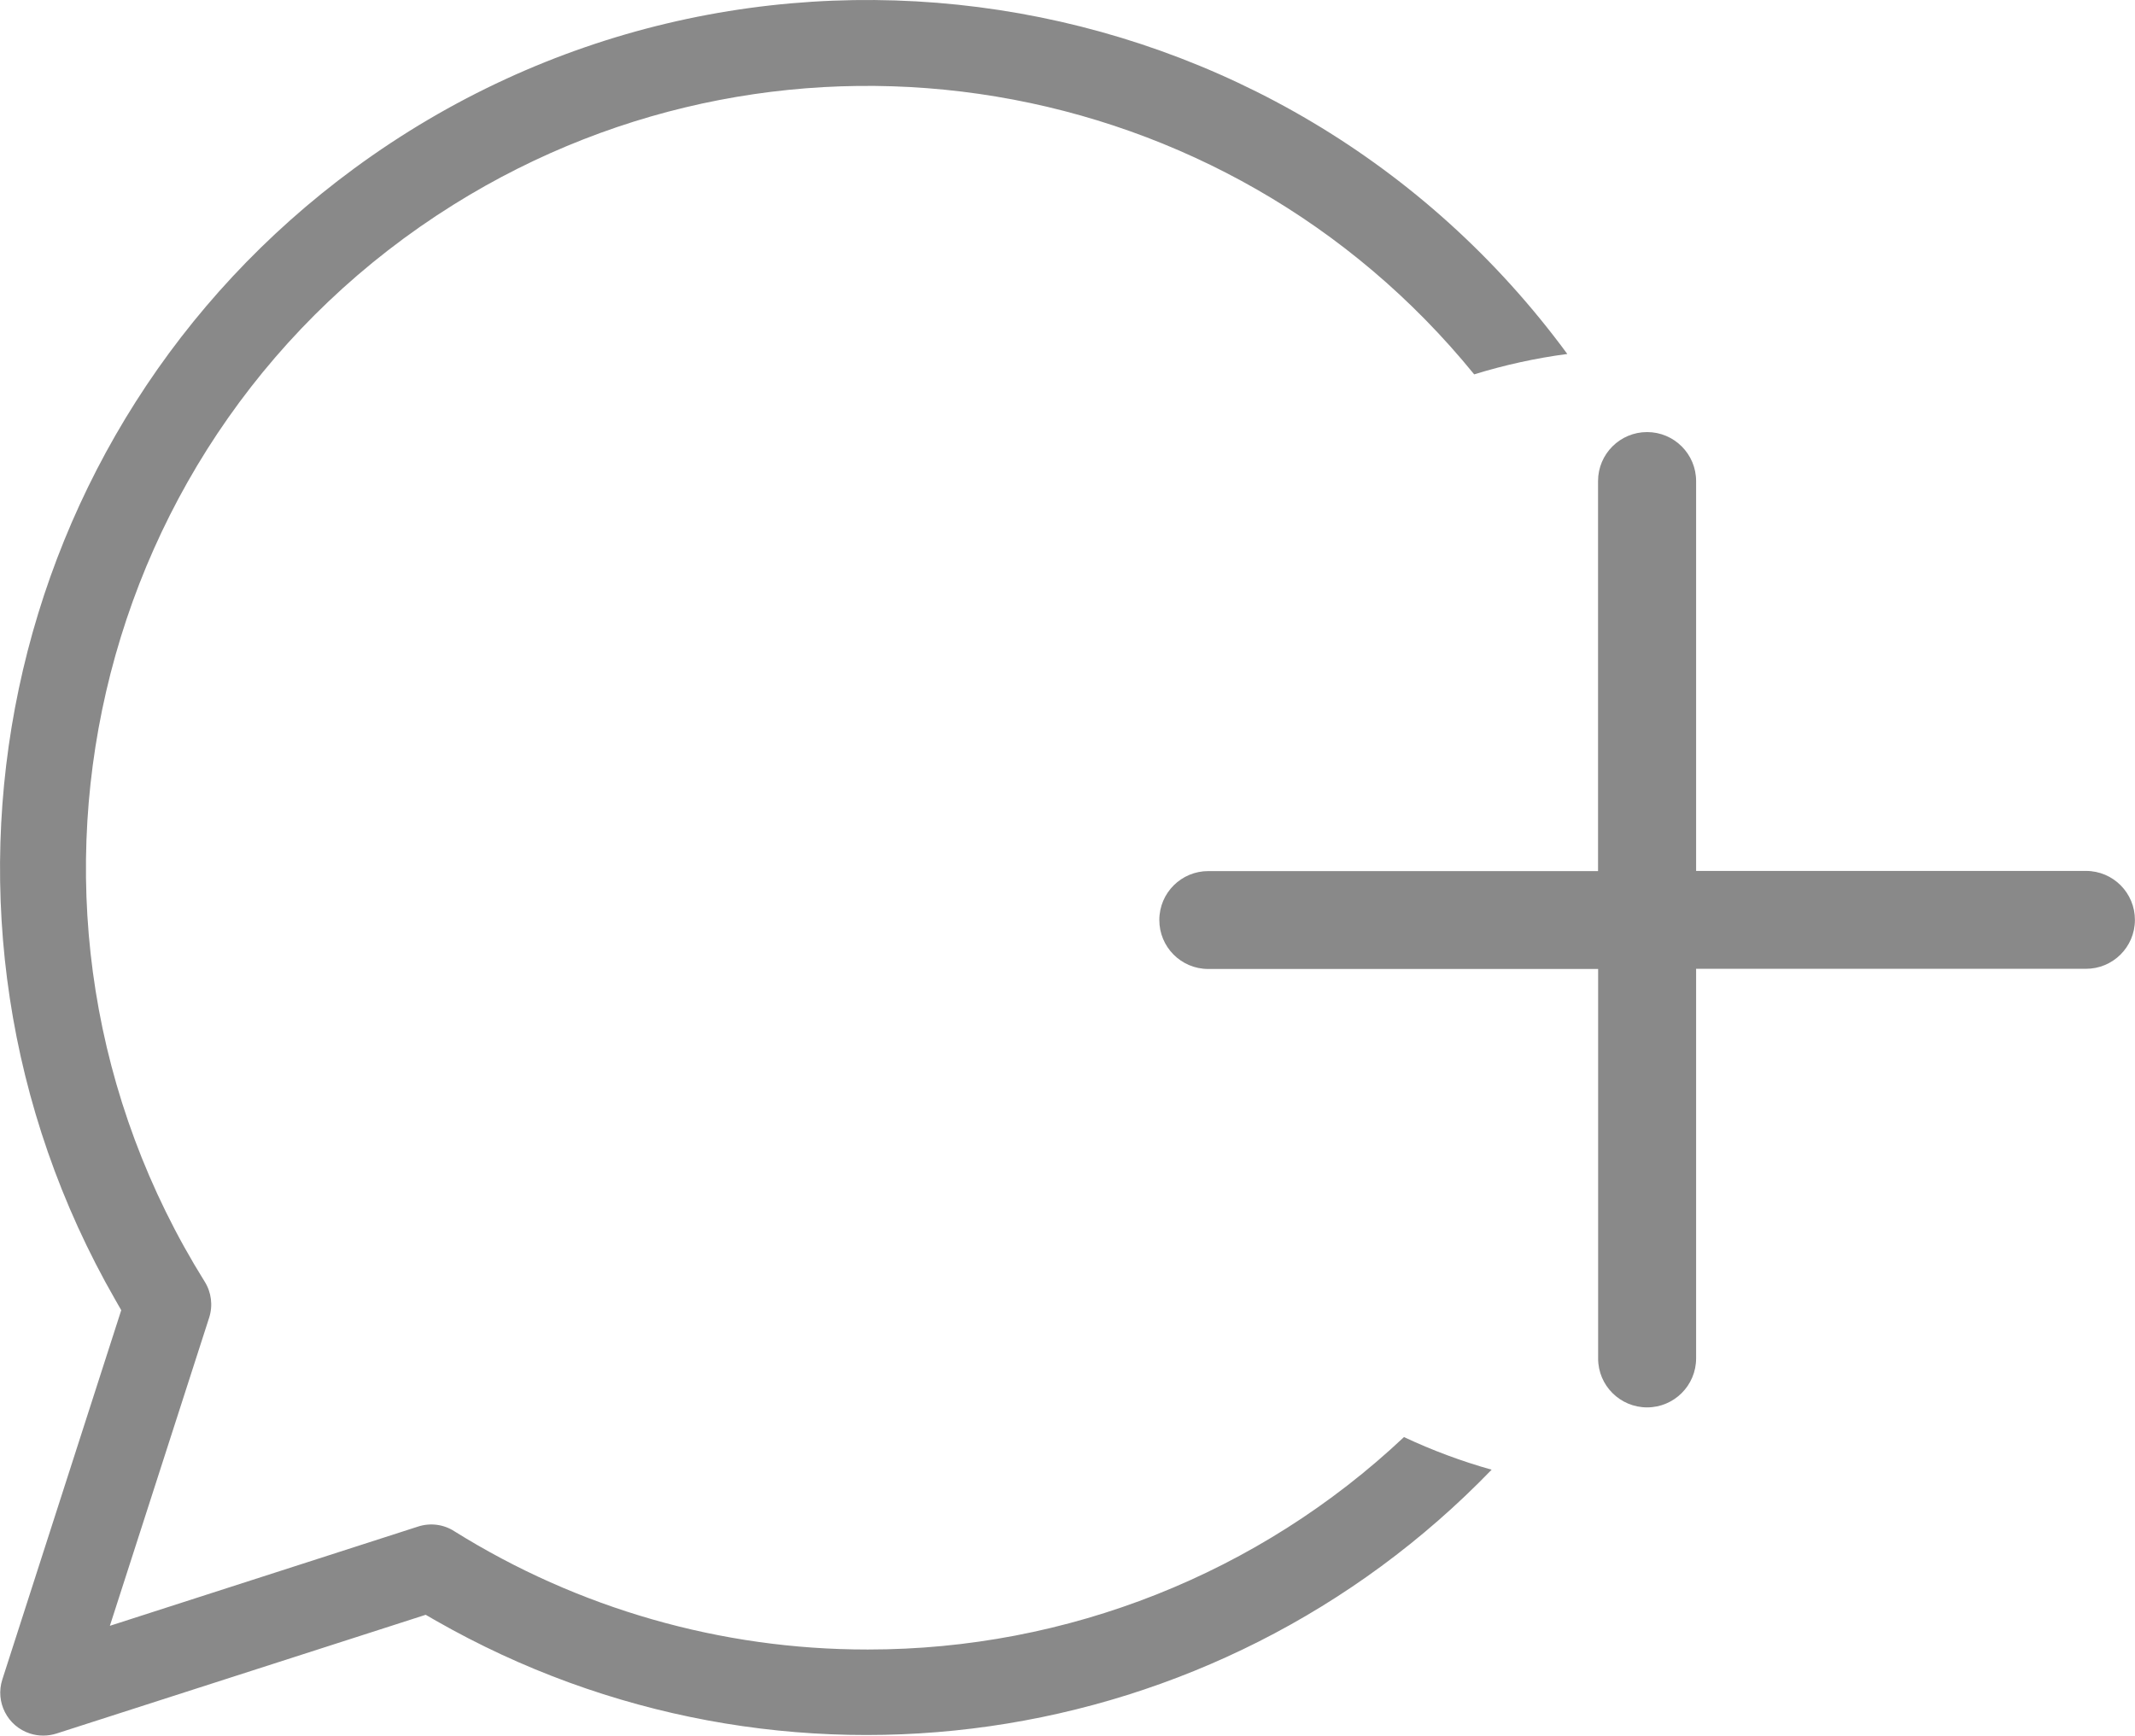 <?xml version="1.0" encoding="utf-8"?>
<!-- Generator: Adobe Illustrator 25.3.1, SVG Export Plug-In . SVG Version: 6.00 Build 0)  -->
<svg version="1.1" id="레이어_1" xmlns="http://www.w3.org/2000/svg" xmlns:xlink="http://www.w3.org/1999/xlink" x="0px"
	 y="0px" viewBox="0 0 24.6 20" style="enable-background:new 0 0 24.6 20;" xml:space="preserve">
<style type="text/css">
	.st0{fill:#898989;}
</style>
<g id="그룹_405" transform="translate(-1609 -347)">
	<g id="그룹_404" transform="translate(1609 347)">
		<path id="패스_345" class="st0" d="M16.177,16.56c-1.671,1.574-3.88,2.449-6.175,2.448H9.992
			c-1.683,0.001-3.332-0.472-4.759-1.364C5.11,17.565,4.958,17.546,4.818,17.591l-3.552,1.144
			l1.144-3.551c0.045-0.14,0.026-0.292-0.052-0.416C-0.276,10.548,1.009,4.992,5.228,2.357
			c3.852-2.405,8.893-1.566,11.758,1.957c0.35-0.108,0.709-0.187,1.073-0.235
			C14.789-0.371,8.53-1.328,4.08,1.942c-4.1,3.013-5.285,8.625-2.751,13.037l0.068,0.119
			L0.027,19.353c-0.084,0.26,0.058,0.539,0.318,0.623c0.1,0.032,0.207,0.032,0.307-0
			l4.253-1.368l0.118,0.068c3.976,2.27,8.984,1.553,12.164-1.74
			C16.841,16.839,16.503,16.713,16.177,16.56z"/>
		<path id="패스_346" class="st0" d="M18.978,16.218c0.312-0,0.565-0.253,0.565-0.565V11.164h4.49
			c0.312,0.001,0.565-0.25,0.566-0.562s-0.25-0.565-0.562-0.566c-0.002,0-0.003,0-0.005,0H19.543v-4.492
			c0-0.312-0.253-0.565-0.565-0.565c-0.312,0-0.565,0.253-0.565,0.565v4.494h-4.489
			c-0.312-0.001-0.565,0.25-0.566,0.562s0.25,0.565,0.562,0.566c0.002,0,0.003,0,0.005,0h4.489v4.489
			C18.414,15.966,18.667,16.218,18.978,16.218z"/>
	</g>
</g>
</svg>
